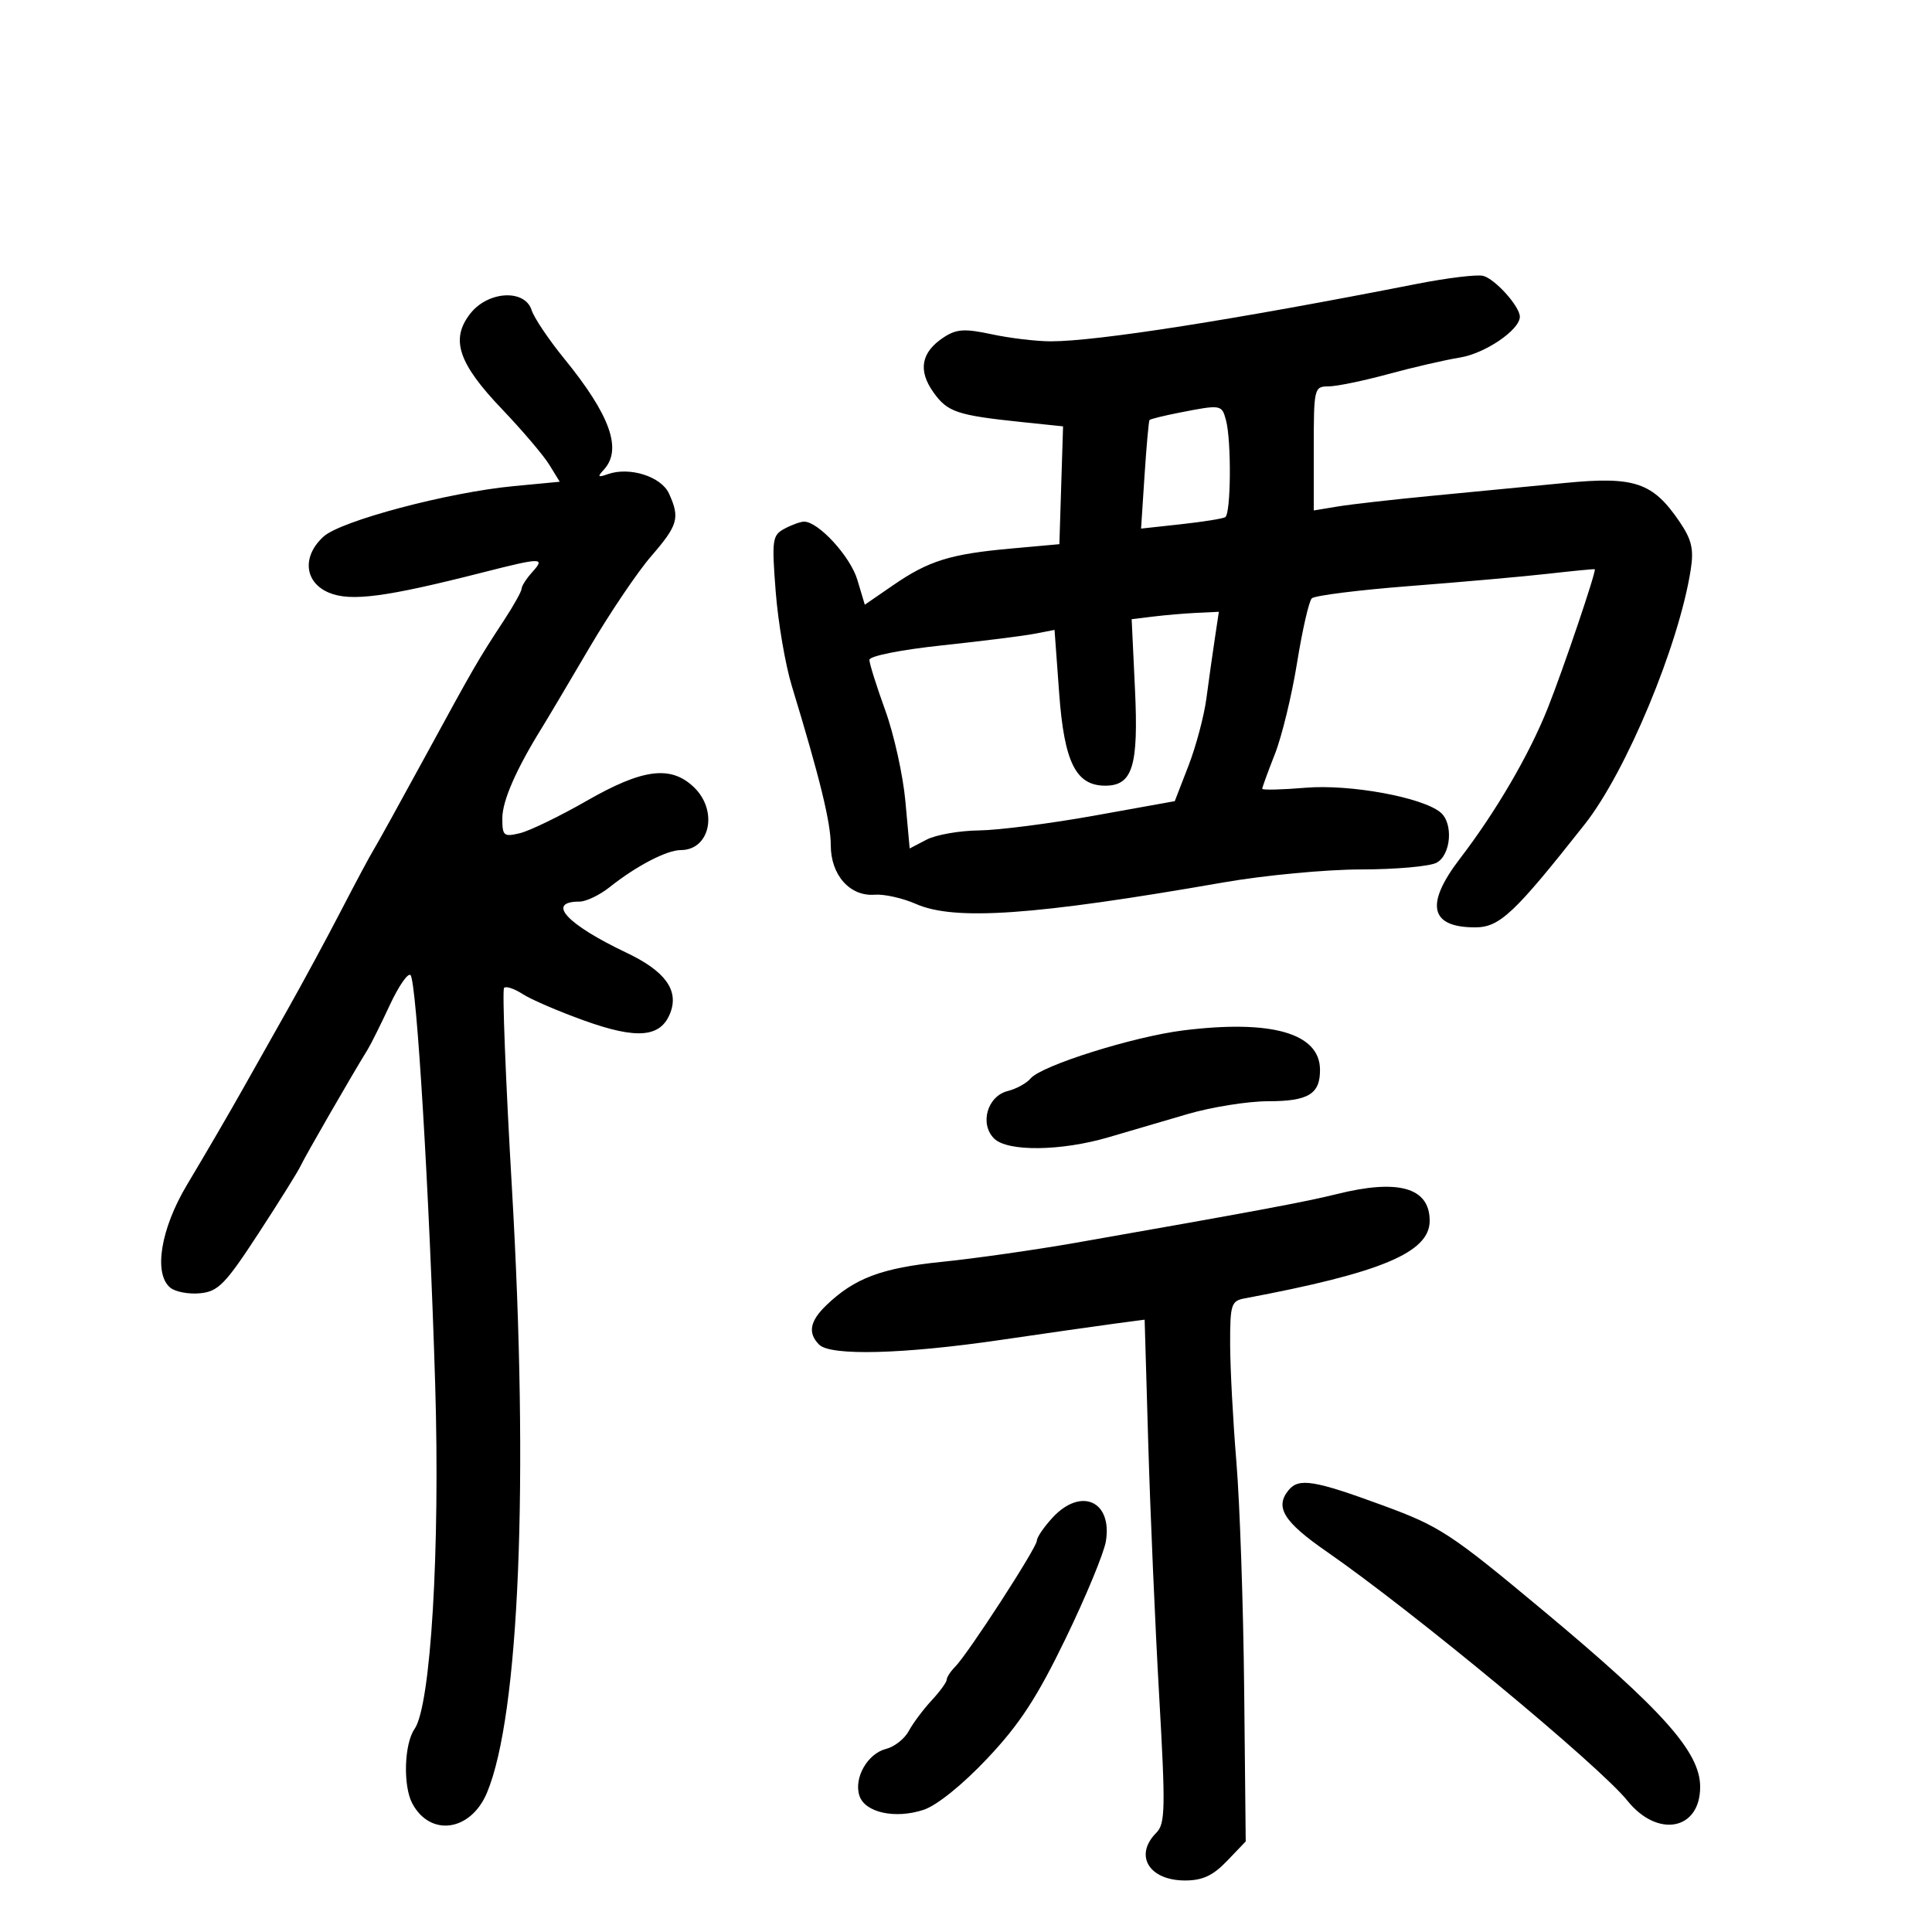 <svg xmlns="http://www.w3.org/2000/svg" width="300" height="300" viewBox="0 0 300 300" version="1.1">
	<path d="M 220 44.083 C 191.531 49.675, 170.340 53, 163.171 53 C 160.931 53, 156.810 52.509, 154.012 51.909 C 149.782 51.002, 148.524 51.082, 146.539 52.383 C 143.033 54.679, 142.507 57.500, 144.946 60.924 C 147.135 63.998, 148.604 64.489, 158.786 65.550 L 165.072 66.205 164.786 75.352 L 164.500 84.500 157 85.177 C 147.556 86.029, 144.218 87.066, 138.697 90.864 L 134.286 93.899 133.125 90.023 C 132.041 86.404, 127.089 81, 124.858 81 C 124.314 81, 122.948 81.492, 121.824 82.094 C 119.920 83.113, 119.825 83.787, 120.448 91.844 C 120.816 96.605, 121.941 103.200, 122.947 106.500 C 127.310 120.812, 129.006 127.742, 129.003 131.250 C 128.999 135.877, 131.972 139.227, 135.818 138.929 C 137.293 138.815, 140.173 139.459, 142.218 140.361 C 148.232 143.012, 160.603 142.147, 190 137.019 C 196.325 135.916, 205.917 135.010, 211.316 135.007 C 216.714 135.003, 222.002 134.534, 223.066 133.965 C 225.319 132.759, 225.705 127.830, 223.677 126.147 C 220.847 123.798, 209.618 121.744, 202.750 122.319 C 199.037 122.629, 196 122.701, 196 122.479 C 196 122.256, 196.884 119.832, 197.964 117.091 C 199.045 114.350, 200.595 107.968, 201.409 102.909 C 202.224 97.850, 203.252 93.351, 203.695 92.912 C 204.138 92.473, 211.025 91.610, 219 90.994 C 226.975 90.378, 236.650 89.517, 240.500 89.080 C 244.350 88.642, 247.561 88.333, 247.635 88.392 C 247.921 88.619, 242.783 103.796, 240.336 109.956 C 237.482 117.140, 232.300 126.022, 226.700 133.327 C 221.247 140.440, 222.031 144, 229.050 144 C 232.861 144, 235.129 141.869, 246.072 128 C 252.511 119.841, 260.686 100.220, 262.530 88.500 C 263.036 85.288, 262.700 83.821, 260.827 81.054 C 256.655 74.893, 253.836 73.937, 242.970 74.998 C 237.762 75.506, 228.550 76.395, 222.500 76.974 C 216.450 77.552, 209.813 78.303, 207.750 78.643 L 204 79.262 204 69.631 C 204 60.285, 204.067 60, 206.270 60 C 207.519 60, 211.681 59.144, 215.520 58.099 C 219.359 57.053, 224.384 55.893, 226.687 55.521 C 230.614 54.887, 236 51.221, 236 49.183 C 236 47.576, 232.110 43.260, 230.274 42.830 C 229.298 42.601, 224.675 43.165, 220 44.083 M 73.034 48.684 C 69.907 52.660, 71.140 56.396, 77.924 63.500 C 81.075 66.800, 84.388 70.694, 85.286 72.153 L 86.918 74.805 79.709 75.491 C 69.567 76.457, 52.948 80.868, 50.250 83.311 C 46.860 86.381, 47.257 90.450, 51.101 92.042 C 54.475 93.440, 59.907 92.722, 74.938 88.894 C 84.131 86.553, 84.719 86.548, 82.655 88.829 C 81.745 89.835, 81 90.991, 81 91.399 C 81 91.806, 79.763 94.028, 78.250 96.336 C 74.185 102.539, 73.715 103.352, 66.007 117.500 C 62.112 124.650, 58.503 131.175, 57.987 132 C 57.472 132.825, 55.221 137.034, 52.986 141.354 C 50.751 145.673, 46.981 152.648, 44.608 156.854 C 42.235 161.059, 39.154 166.525, 37.761 169 C 35.568 172.898, 32.095 178.859, 29.023 184 C 24.942 190.829, 23.815 197.772, 26.435 199.946 C 27.224 200.601, 29.312 200.993, 31.075 200.818 C 33.891 200.539, 34.991 199.409, 40.151 191.500 C 43.380 186.550, 46.327 181.825, 46.700 181 C 47.308 179.657, 54.714 166.805, 57.073 163 C 57.584 162.175, 59.133 159.068, 60.514 156.096 C 61.896 153.124, 63.349 151.016, 63.744 151.411 C 64.688 152.355, 66.682 185.444, 67.576 215 C 68.350 240.567, 66.895 264.844, 64.372 268.473 C 62.759 270.791, 62.563 277.314, 64.023 280.043 C 66.827 285.282, 73.111 284.373, 75.621 278.364 C 80.646 266.338, 82.137 230.073, 79.485 184.387 C 78.514 167.645, 77.968 153.699, 78.273 153.394 C 78.577 153.089, 79.878 153.524, 81.163 154.360 C 82.448 155.196, 86.742 157.046, 90.705 158.470 C 98.967 161.440, 102.630 161.104, 104.099 157.238 C 105.428 153.745, 103.254 150.775, 97.302 147.949 C 87.985 143.527, 84.738 140, 89.982 140 C 91.008 140, 93.119 138.988, 94.673 137.750 C 98.793 134.471, 103.533 132, 105.704 132 C 110.304 132, 111.552 125.807, 107.686 122.174 C 104.107 118.813, 99.776 119.381, 91.098 124.353 C 86.919 126.747, 82.263 129.005, 80.750 129.372 C 78.218 129.985, 78 129.803, 78 127.072 C 78 124.360, 80.134 119.477, 84.150 113 C 85.002 111.625, 88.293 106.081, 91.463 100.680 C 94.633 95.278, 98.976 88.839, 101.114 86.369 C 105.293 81.540, 105.608 80.429, 103.880 76.636 C 102.676 73.993, 97.755 72.433, 94.384 73.627 C 92.841 74.174, 92.726 74.051, 93.750 72.947 C 96.667 69.804, 94.771 64.480, 87.603 55.679 C 85.201 52.730, 82.927 49.346, 82.550 48.159 C 81.503 44.859, 75.795 45.174, 73.034 48.684 M 183.112 64.081 C 180.698 64.555, 178.621 65.068, 178.496 65.221 C 178.371 65.375, 178.025 69.230, 177.726 73.789 L 177.184 82.079 183.342 81.408 C 186.729 81.039, 189.838 80.545, 190.250 80.310 C 191.142 79.801, 191.232 68.467, 190.370 65.250 C 189.717 62.816, 189.627 62.801, 183.112 64.081 M 179.112 95.734 L 175.724 96.147 176.239 107.026 C 176.805 118.969, 175.870 122, 171.618 122 C 167.062 122, 165.252 118.369, 164.468 107.655 L 163.748 97.810 160.624 98.413 C 158.906 98.745, 152.438 99.557, 146.250 100.217 C 139.857 100.900, 135 101.869, 135 102.463 C 135 103.038, 136.108 106.563, 137.462 110.297 C 138.816 114.030, 140.223 120.385, 140.589 124.417 L 141.253 131.750 143.877 130.381 C 145.319 129.628, 148.975 128.984, 152 128.949 C 155.025 128.914, 163.106 127.877, 169.959 126.645 L 182.417 124.403 184.544 118.912 C 185.714 115.891, 186.967 111.188, 187.328 108.460 C 187.689 105.732, 188.272 101.588, 188.624 99.250 L 189.263 95 185.882 95.160 C 184.022 95.248, 180.975 95.506, 179.112 95.734 M 183.752 159.998 C 176.020 160.956, 161.689 165.465, 160.034 167.459 C 159.420 168.199, 157.818 169.080, 156.474 169.417 C 153.312 170.211, 152.081 174.509, 154.362 176.790 C 156.429 178.858, 164.771 178.762, 172.162 176.586 C 175.098 175.721, 180.585 174.111, 184.355 173.007 C 188.126 171.903, 193.773 171, 196.905 171 C 203.189 171, 205.016 169.878, 204.969 166.050 C 204.899 160.433, 197.429 158.302, 183.752 159.998 M 207.500 185.435 C 202.797 186.613, 194.394 188.180, 167 192.984 C 160.675 194.093, 151.341 195.423, 146.259 195.939 C 136.891 196.890, 132.664 198.481, 128.285 202.705 C 125.737 205.163, 125.408 207.008, 127.200 208.800 C 128.971 210.571, 140.255 210.278, 155.327 208.071 C 162.572 207.010, 170.579 205.866, 173.120 205.529 L 177.739 204.917 178.302 224.208 C 178.612 234.819, 179.372 252.393, 179.992 263.262 C 180.993 280.814, 180.945 283.198, 179.560 284.583 C 176.053 288.090, 178.400 292, 184.013 292 C 186.730 292, 188.346 291.249, 190.530 288.969 L 193.434 285.937 193.194 262.314 C 193.062 249.321, 192.521 233.473, 191.993 227.096 C 191.464 220.718, 191.025 212.471, 191.016 208.769 C 191.001 202.575, 191.179 202.004, 193.250 201.616 C 214.479 197.637, 222 194.485, 222 189.566 C 222 184.399, 217.148 183.017, 207.500 185.435 M 200.111 231.367 C 197.907 234.021, 199.310 236.297, 206.008 240.935 C 219.401 250.209, 248.352 274.187, 252.700 279.608 C 257.388 285.451, 264 284.198, 264 277.467 C 264 272.060, 258.258 265.619, 239.500 249.982 C 225.271 238.121, 223.581 237.013, 214.796 233.784 C 204.095 229.850, 201.697 229.455, 200.111 231.367 M 163.452 235.646 C 162.104 237.101, 161 238.719, 161 239.242 C 161 240.316, 150.322 256.790, 148.309 258.821 C 147.589 259.548, 147 260.453, 147 260.832 C 147 261.210, 145.937 262.667, 144.638 264.067 C 143.340 265.468, 141.752 267.596, 141.110 268.795 C 140.468 269.995, 138.888 271.241, 137.599 271.564 C 134.722 272.286, 132.563 276.049, 133.440 278.811 C 134.278 281.452, 138.976 282.493, 143.427 281.024 C 145.477 280.347, 149.459 277.136, 153.311 273.053 C 158.333 267.730, 161.026 263.605, 165.473 254.424 C 168.615 247.938, 171.427 241.144, 171.722 239.324 C 172.737 233.069, 167.853 230.897, 163.452 235.646" stroke="none" fill="black" fill-rule="evenodd"/>
</svg>